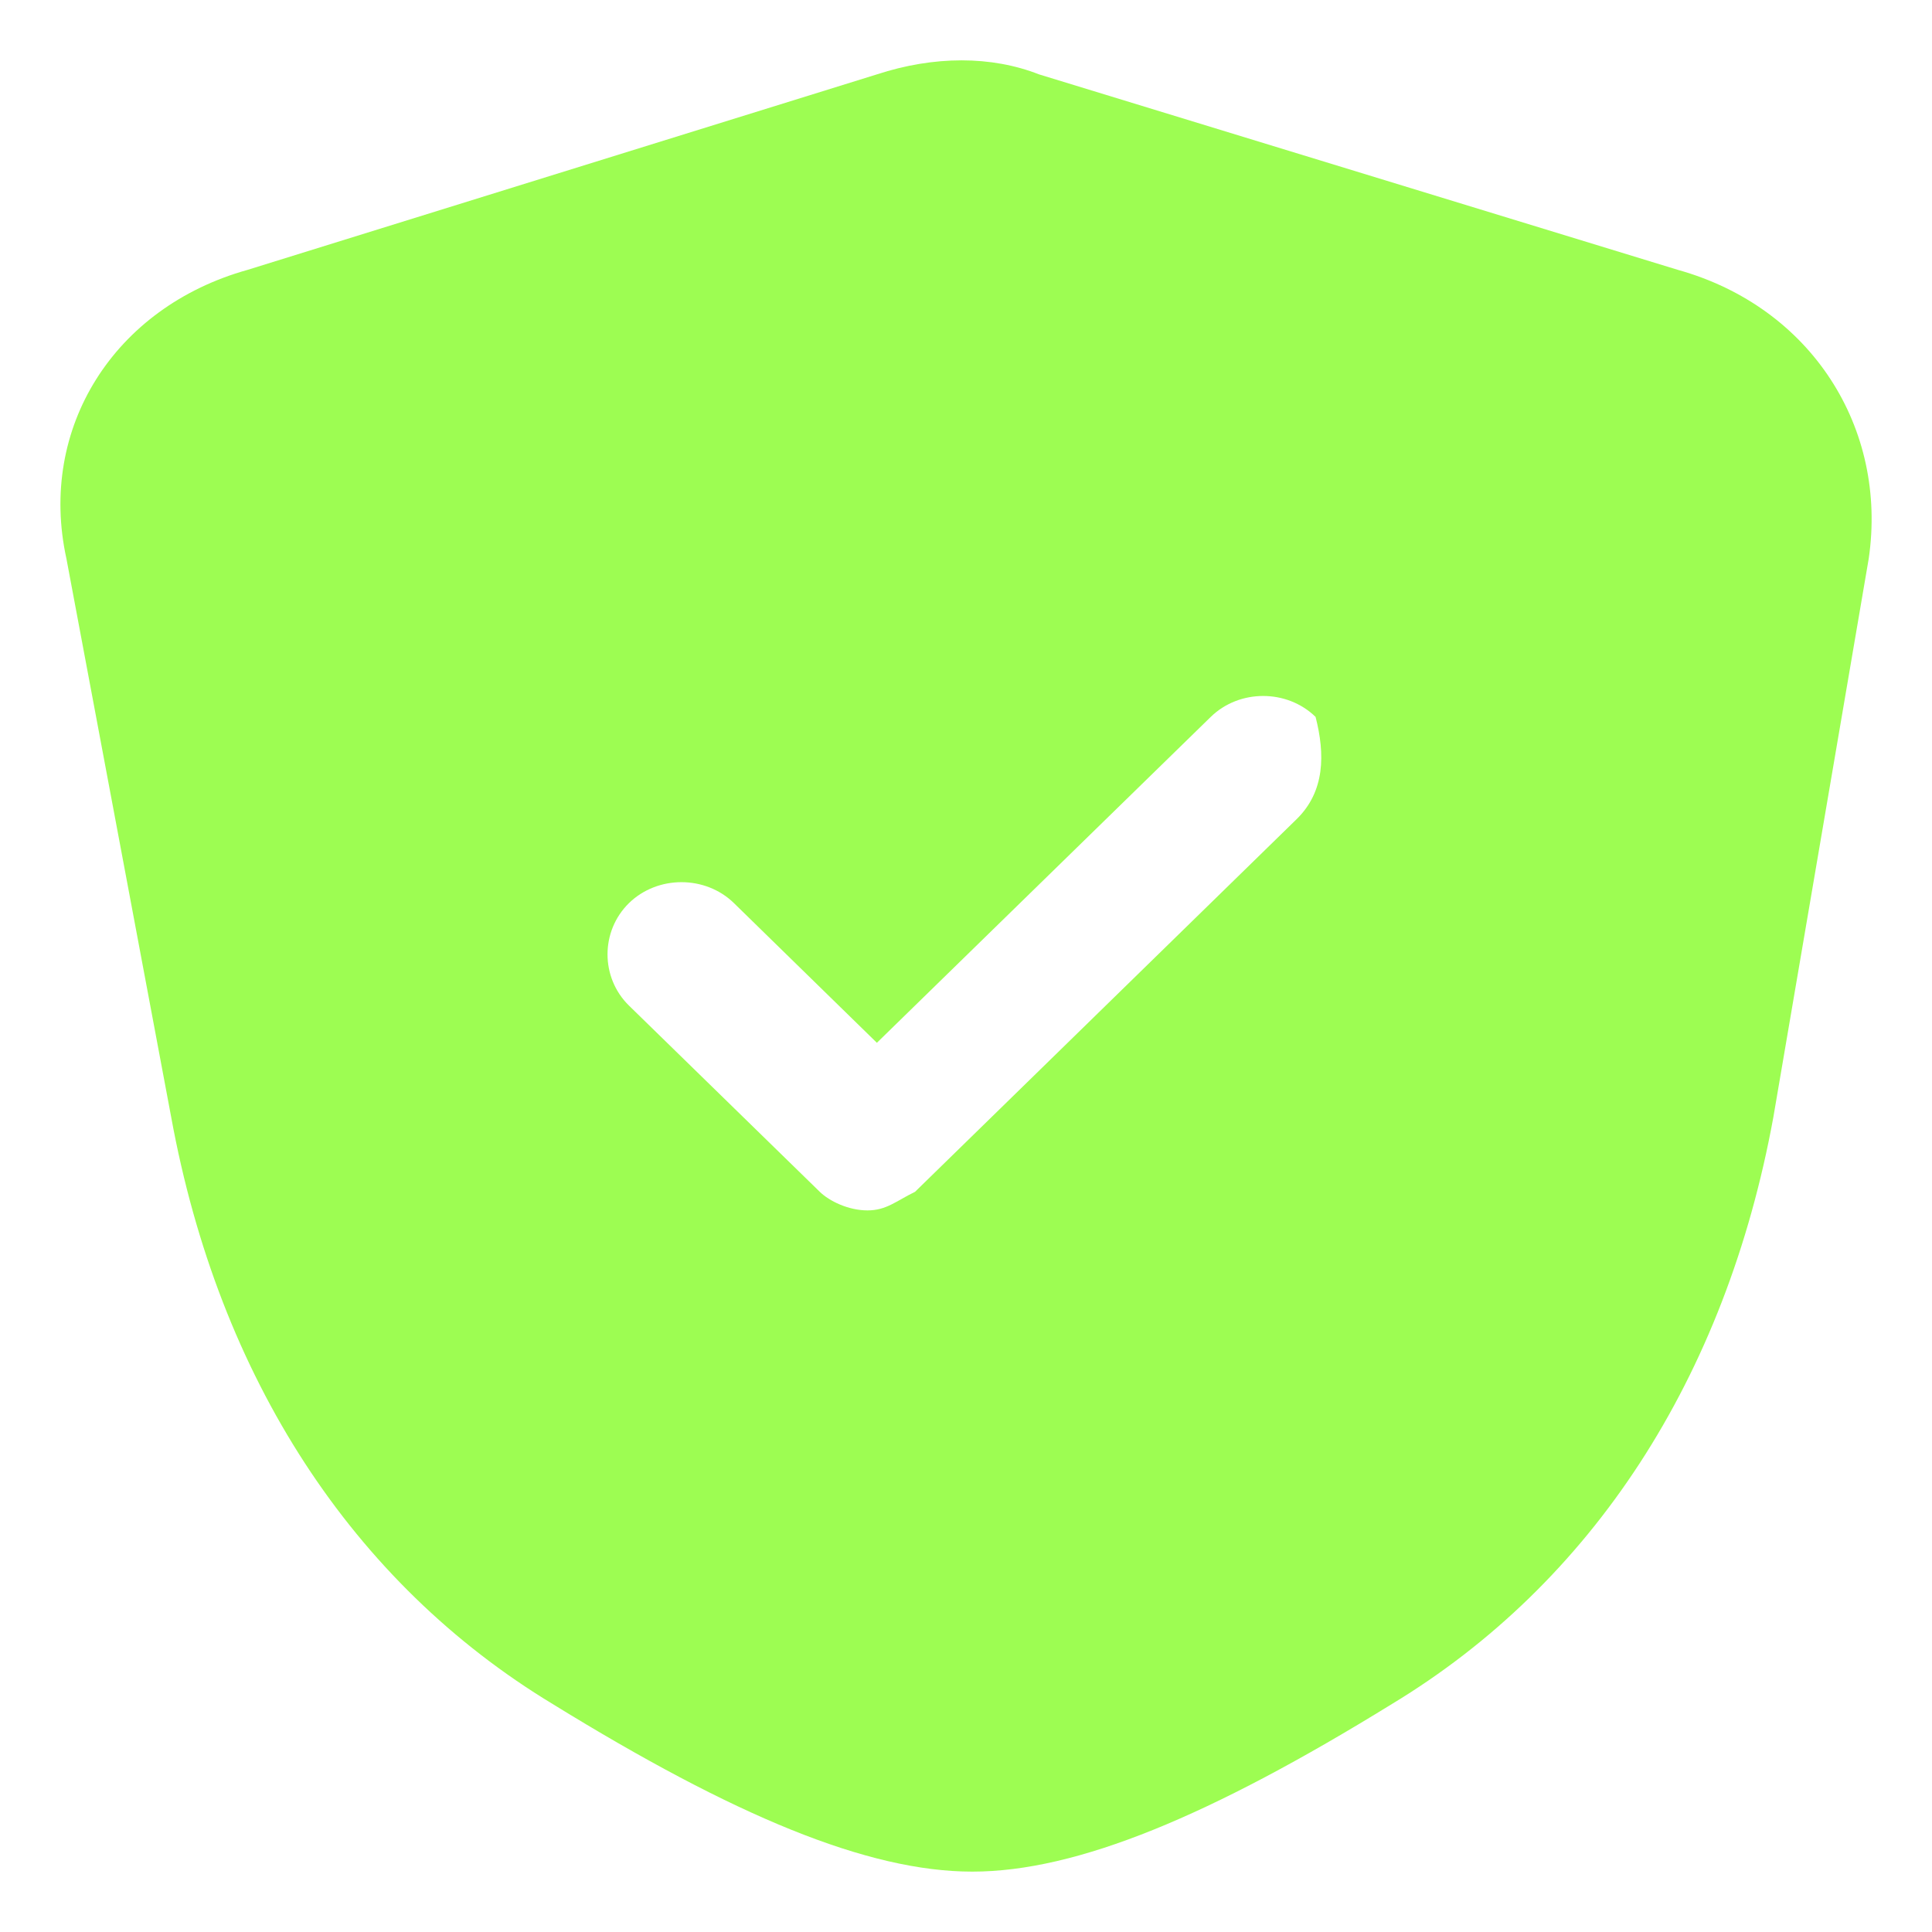 <svg width="16" height="16" viewBox="0 0 16 16" fill="none" xmlns="http://www.w3.org/2000/svg">
<path d="M13.896 2.235L8.605 0.616C8.21 0.461 7.736 0.461 7.262 0.616L2.05 2.235C0.944 2.544 0.313 3.546 0.55 4.626L1.418 9.253C1.813 11.412 2.919 13.109 4.577 14.112C6.078 15.037 7.184 15.5 8.052 15.5C8.921 15.5 10.027 15.037 11.527 14.112C13.186 13.109 14.291 11.412 14.686 9.253L15.476 4.626C15.634 3.546 15.002 2.544 13.896 2.235ZM10.737 6.785L7.578 9.87C7.42 9.947 7.341 10.024 7.184 10.024C7.026 10.024 6.868 9.947 6.789 9.87L5.209 8.328C4.972 8.096 4.972 7.711 5.209 7.479C5.446 7.248 5.841 7.248 6.078 7.479L7.262 8.636L10.027 5.937C10.264 5.706 10.658 5.706 10.895 5.937C10.974 6.245 10.974 6.554 10.737 6.785Z" fill="#9DFD52"/>
</svg>
